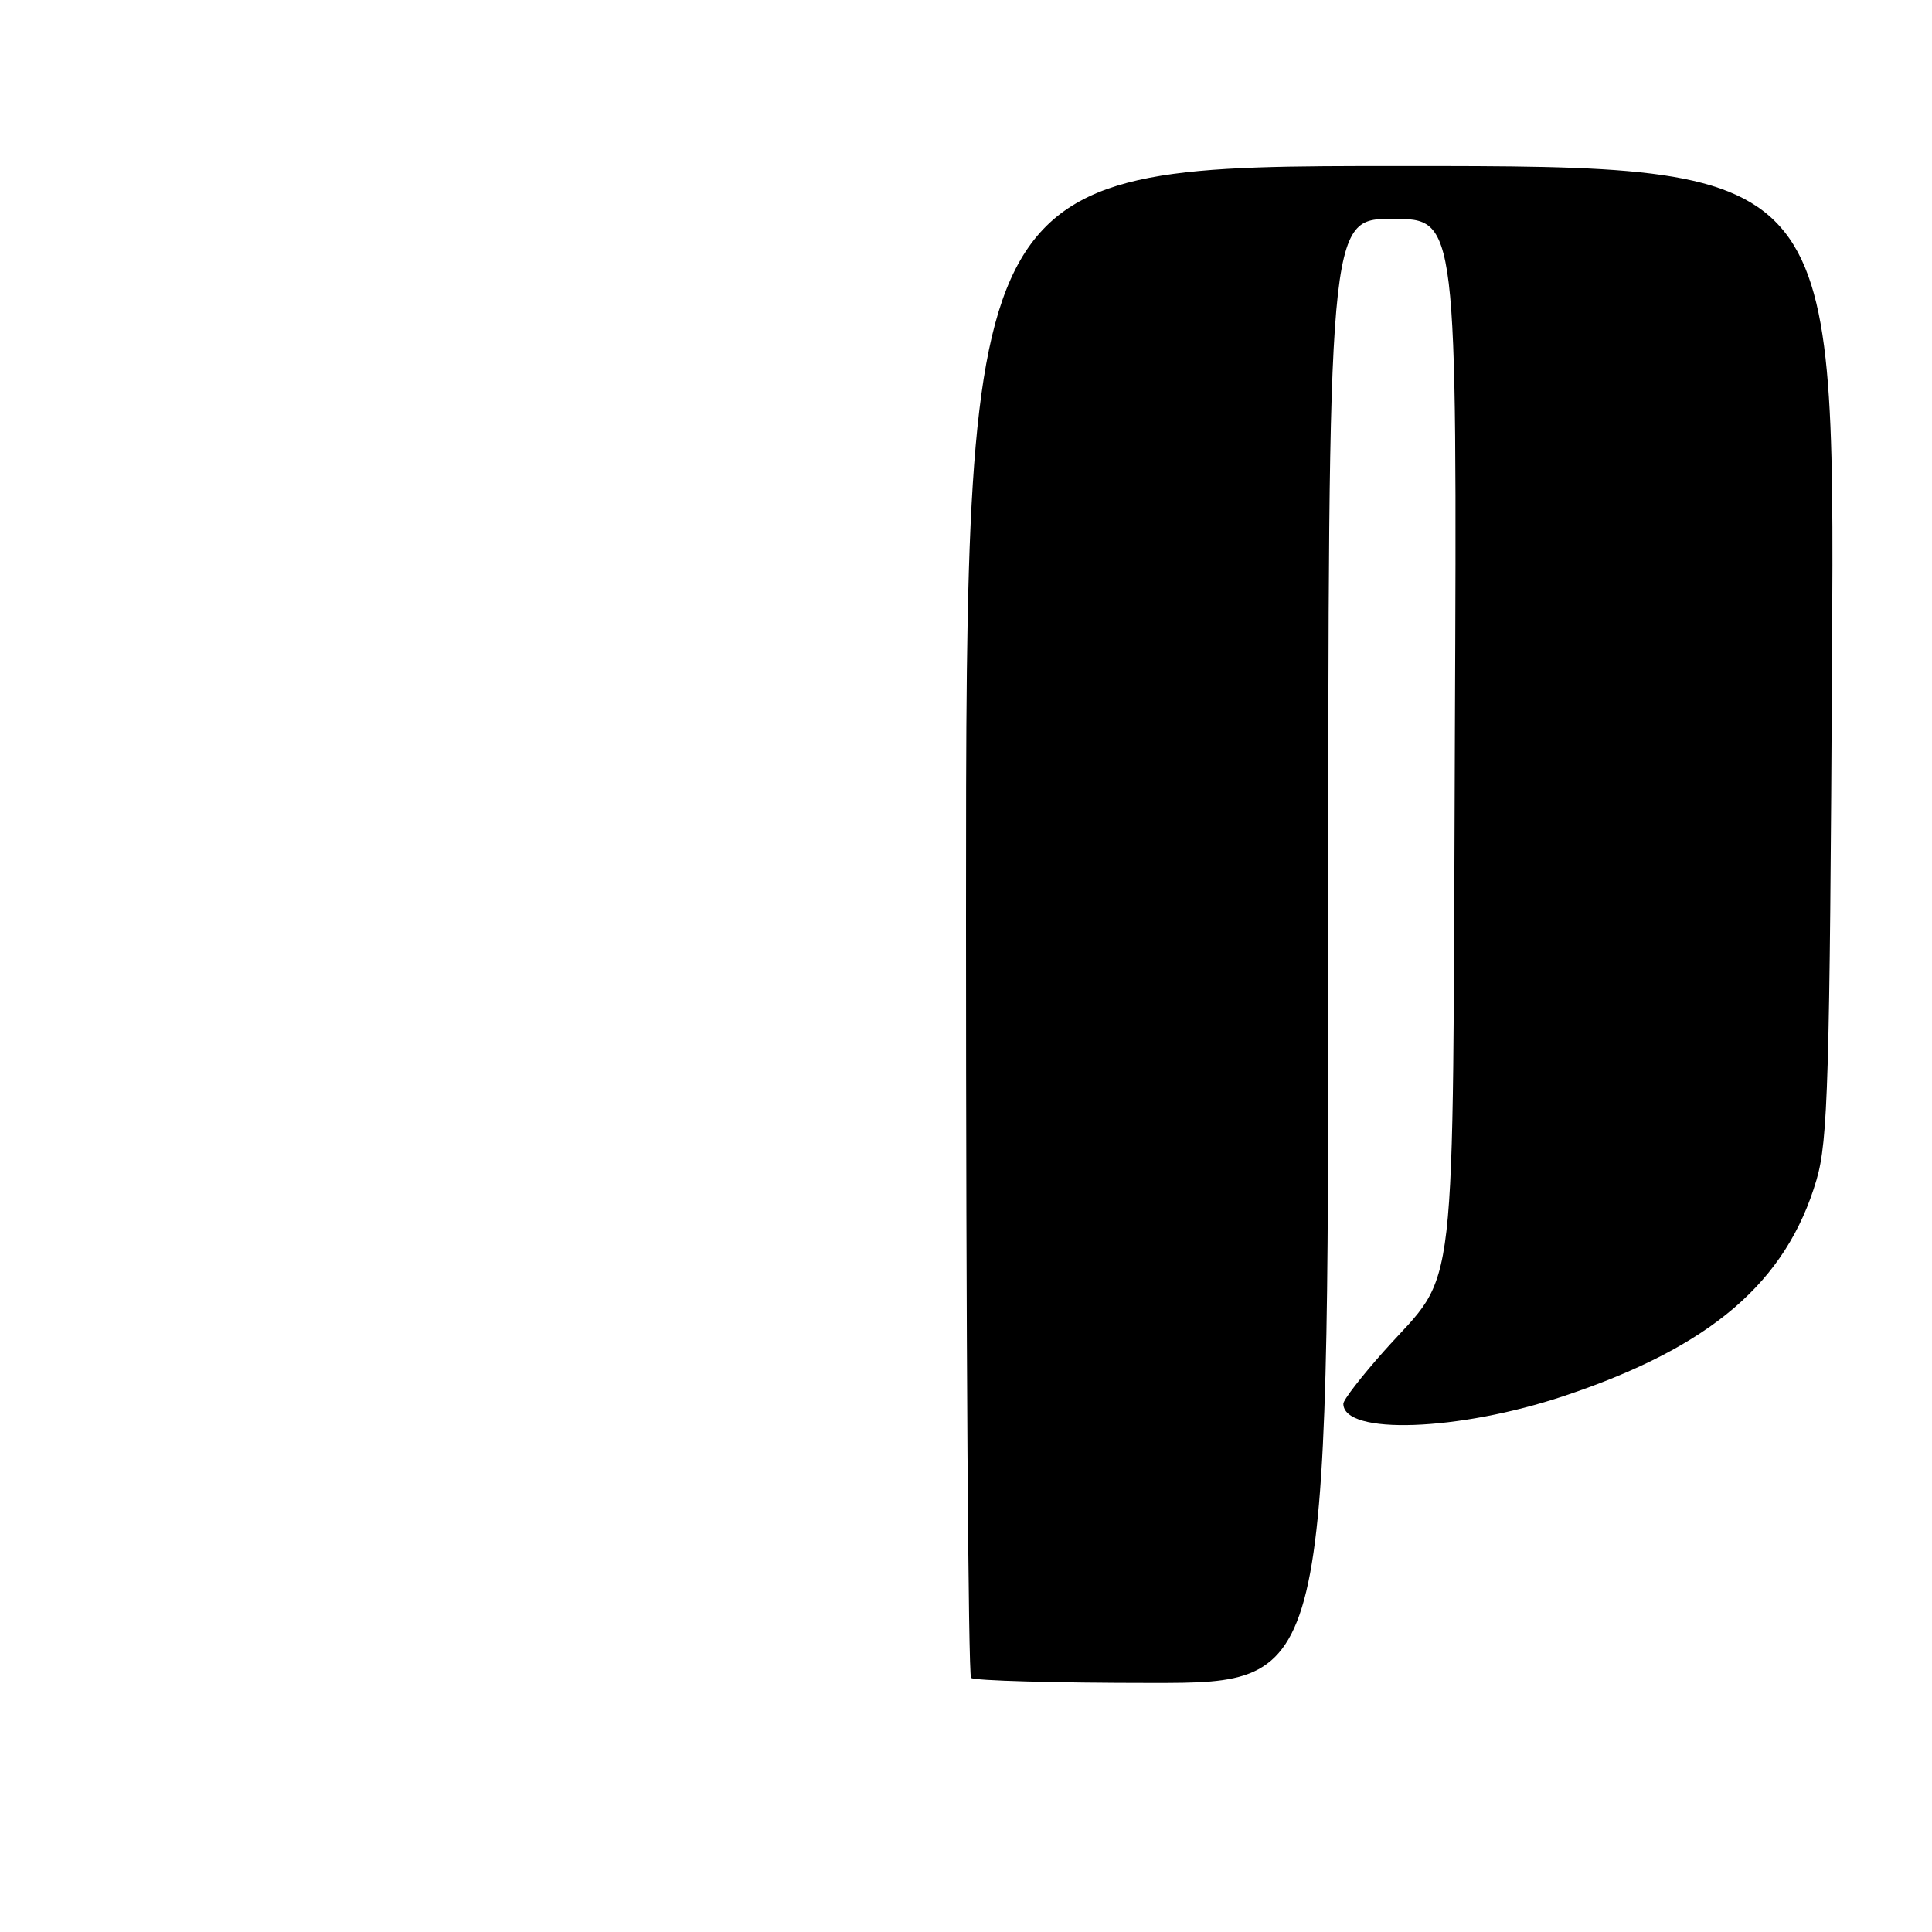 <?xml version="1.0" encoding="UTF-8" standalone="no"?>
<!DOCTYPE svg PUBLIC "-//W3C//DTD SVG 1.1//EN" "http://www.w3.org/Graphics/SVG/1.1/DTD/svg11.dtd" >
<svg xmlns="http://www.w3.org/2000/svg" xmlns:xlink="http://www.w3.org/1999/xlink" version="1.1" viewBox="0 0 256 256">
 <g >
 <path fill="currentColor"
d=" M 176.00 126.00 C 176.00 29.00 176.00 29.00 184.53 29.00 C 193.07 29.00 193.07 29.00 192.78 97.25 C 192.46 174.89 193.25 167.98 183.38 179.04 C 180.42 182.36 178.00 185.49 178.00 186.00 C 178.00 190.19 193.26 189.65 207.26 184.97 C 226.71 178.47 236.71 169.91 240.70 156.33 C 242.22 151.15 242.45 143.32 242.76 86.25 C 243.11 22.00 243.11 22.00 185.55 22.00 C 128.00 22.00 128.00 22.00 128.00 121.83 C 128.00 176.74 128.30 221.97 128.67 222.33 C 129.03 222.70 139.83 223.00 152.67 223.00 C 176.00 223.00 176.00 223.00 176.00 126.00 Z "/>
</g>
</svg>